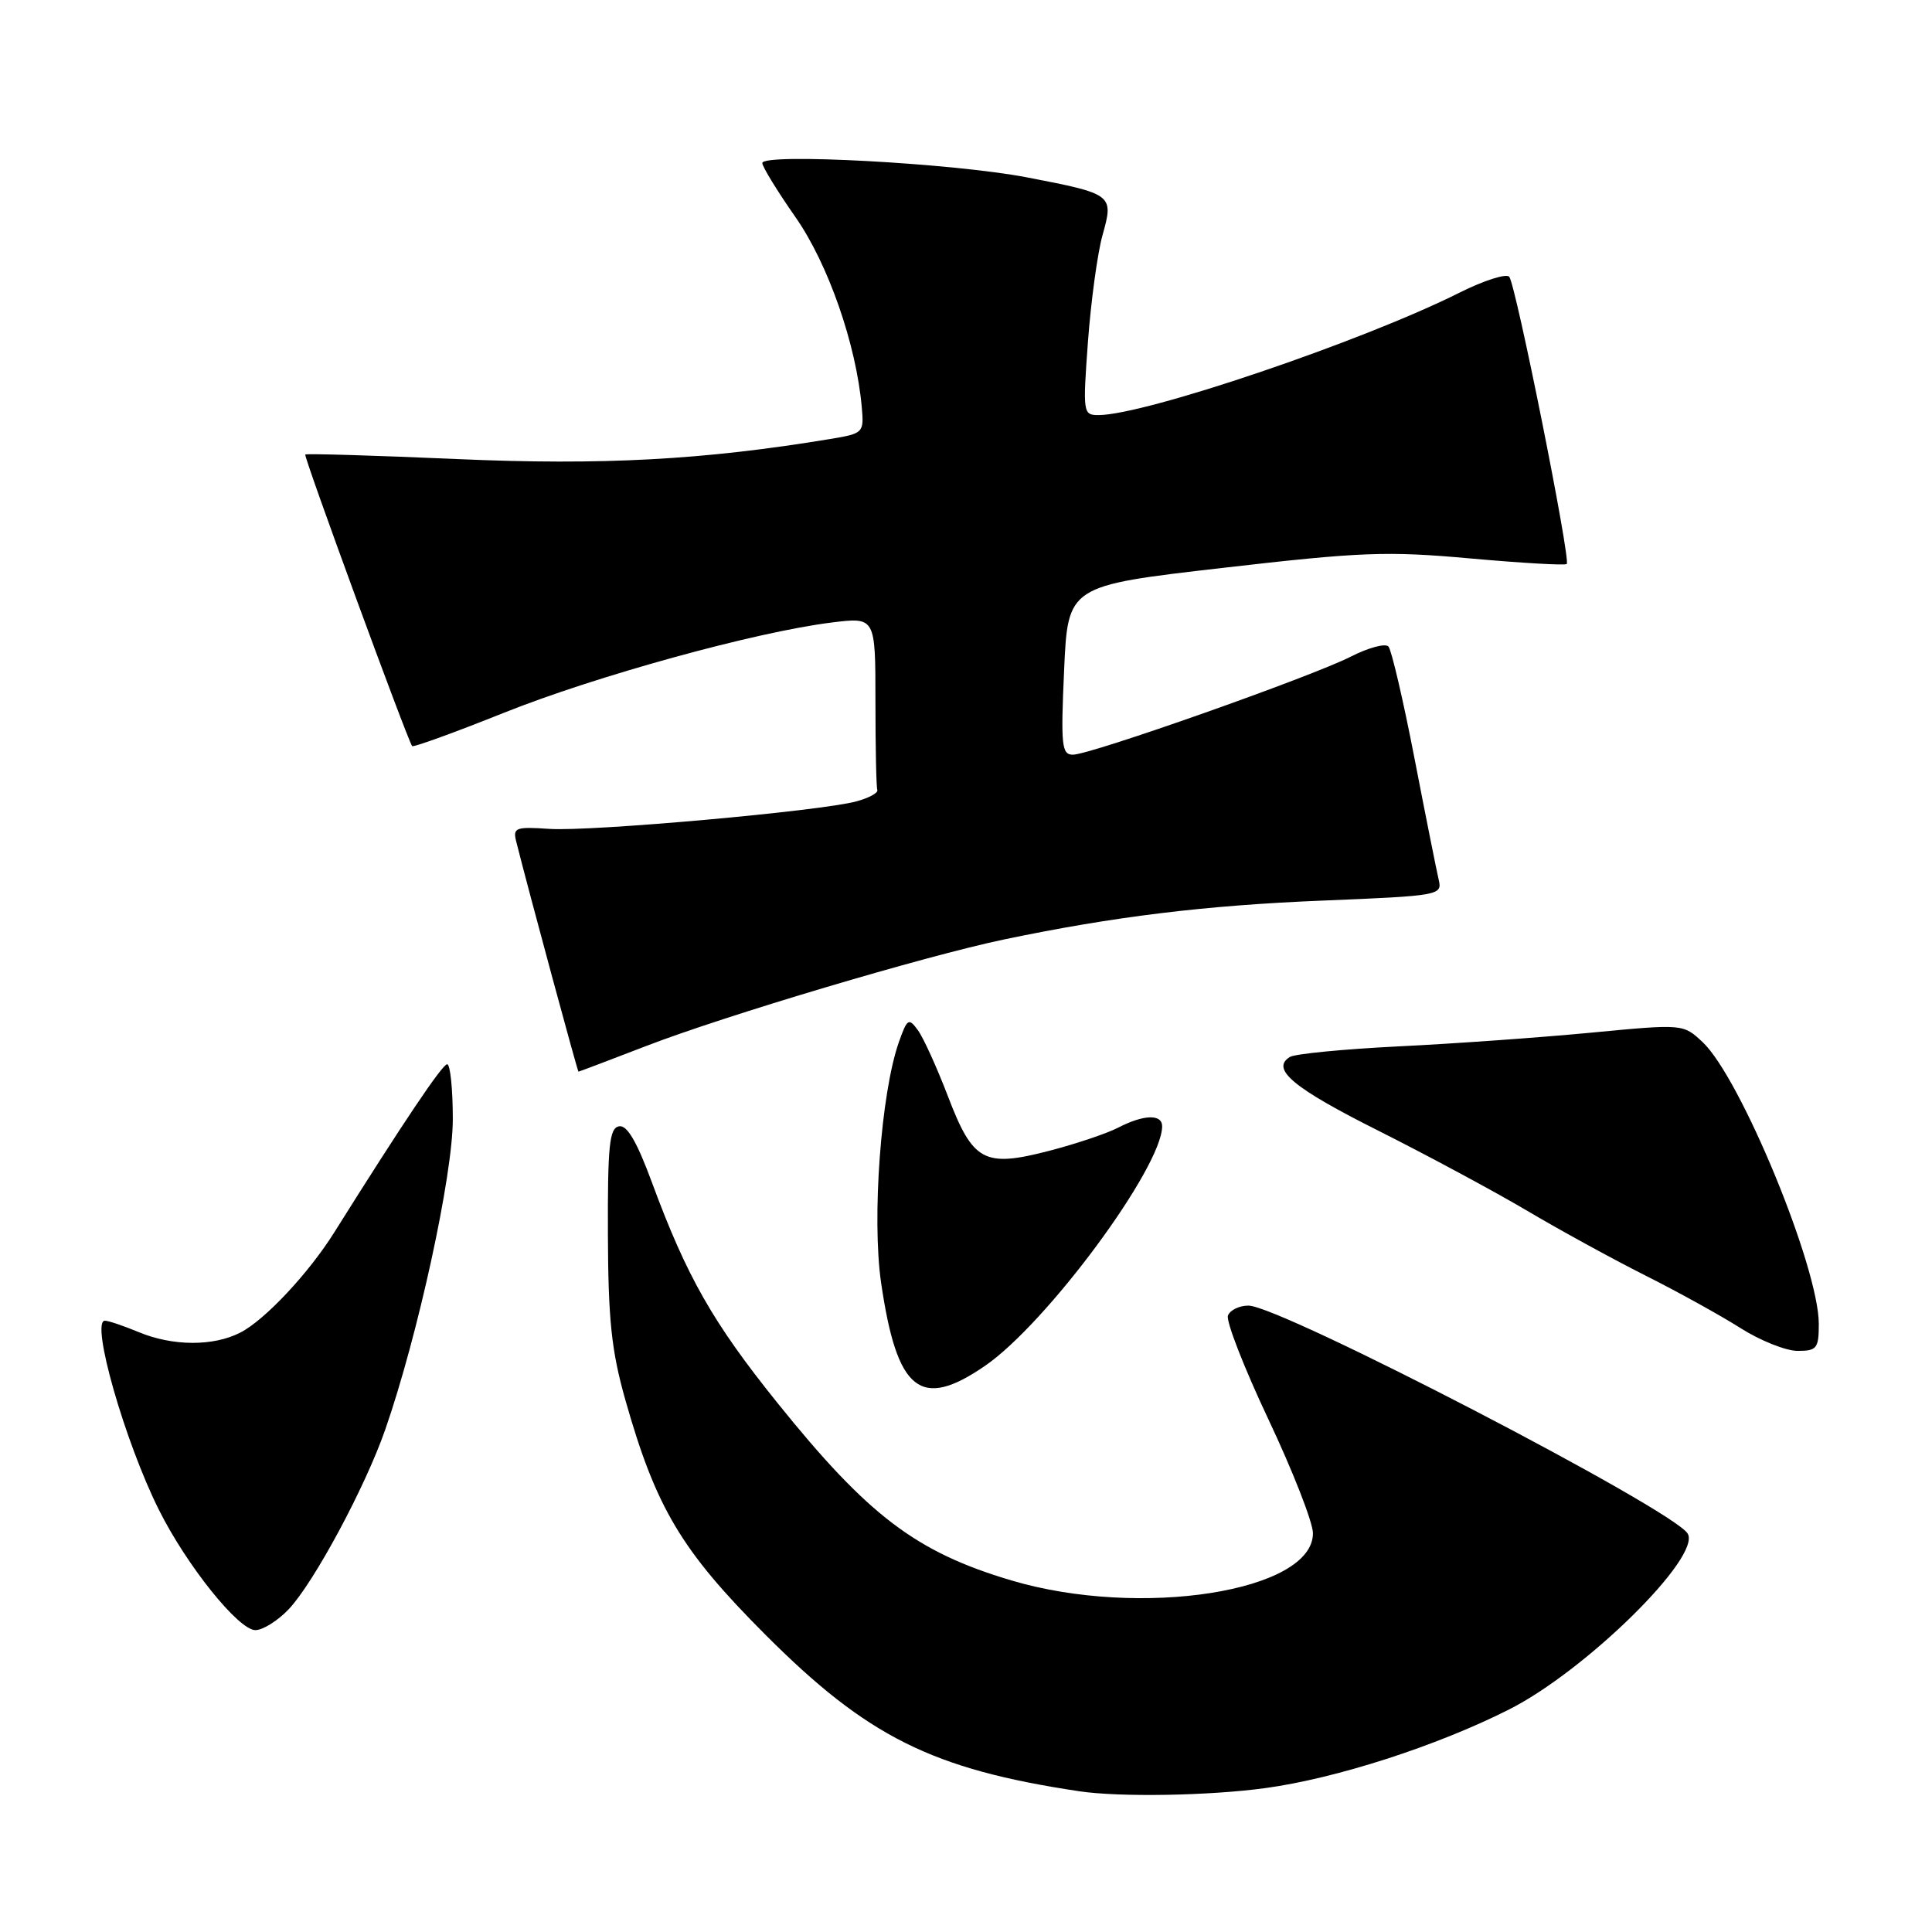 <?xml version="1.0" encoding="UTF-8" standalone="no"?>
<!DOCTYPE svg PUBLIC "-//W3C//DTD SVG 1.1//EN" "http://www.w3.org/Graphics/SVG/1.1/DTD/svg11.dtd" >
<svg xmlns="http://www.w3.org/2000/svg" xmlns:xlink="http://www.w3.org/1999/xlink" version="1.1" viewBox="0 0 256 256">
 <g >
 <path fill="currentColor"
d=" M 167.68 236.93 C 177.05 235.65 190.33 231.37 199.91 226.54 C 210.11 221.41 225.51 206.25 223.62 203.20 C 221.63 199.97 169.65 173.00 165.42 173.00 C 164.21 173.00 162.99 173.59 162.71 174.32 C 162.43 175.04 164.84 181.23 168.07 188.07 C 171.30 194.90 173.95 201.69 173.97 203.13 C 174.06 210.88 151.07 214.49 134.00 209.41 C 121.38 205.66 115.04 200.84 103.02 185.90 C 94.47 175.27 91.00 169.18 86.40 156.72 C 84.37 151.22 83.08 149.03 82.01 149.24 C 80.75 149.49 80.51 151.81 80.55 163.52 C 80.59 174.91 81.02 178.98 82.86 185.49 C 86.92 199.82 90.29 205.46 101.41 216.60 C 114.93 230.14 123.53 234.43 143.00 237.35 C 148.34 238.15 160.21 237.95 167.68 236.93 Z  M 38.24 213.25 C 41.58 209.73 48.40 197.05 51.05 189.42 C 55.38 176.97 60.00 155.75 60.00 148.30 C 60.00 144.29 59.66 141.01 59.25 141.02 C 58.60 141.03 53.37 148.82 44.29 163.30 C 40.89 168.72 35.11 174.89 31.87 176.56 C 28.29 178.42 22.87 178.39 18.35 176.50 C 16.37 175.68 14.37 175.00 13.90 175.00 C 11.96 175.00 16.53 191.01 21.05 200.05 C 24.74 207.44 31.61 216.00 33.84 216.00 C 34.82 216.00 36.80 214.76 38.24 213.25 Z  M 130.52 180.98 C 138.69 175.37 153.95 154.73 153.99 149.25 C 154.00 147.59 151.55 147.67 148.16 149.42 C 146.65 150.20 142.53 151.58 139.02 152.49 C 130.38 154.73 128.92 153.94 125.59 145.22 C 124.13 141.42 122.35 137.49 121.62 136.50 C 120.41 134.84 120.21 134.96 119.10 138.10 C 116.73 144.85 115.51 161.41 116.75 169.97 C 118.86 184.39 121.96 186.87 130.52 180.98 Z  M 241.00 175.43 C 241.00 167.94 230.63 142.80 225.60 138.08 C 223.02 135.67 223.02 135.67 210.76 136.84 C 204.02 137.48 192.57 138.30 185.32 138.65 C 178.06 139.01 171.59 139.64 170.92 140.05 C 168.33 141.65 171.36 144.17 182.71 149.86 C 189.19 153.12 198.02 157.87 202.32 160.41 C 206.62 162.96 213.67 166.82 217.98 168.99 C 222.30 171.16 227.98 174.30 230.61 175.97 C 233.24 177.64 236.65 179.00 238.20 179.00 C 240.74 179.00 241.00 178.67 241.00 175.43 Z  M 85.65 138.59 C 96.19 134.53 122.50 126.70 132.96 124.50 C 147.54 121.45 159.71 119.96 175.32 119.33 C 190.71 118.70 191.12 118.63 190.64 116.59 C 190.37 115.44 188.92 108.20 187.43 100.50 C 185.94 92.80 184.38 86.13 183.98 85.67 C 183.57 85.21 181.32 85.82 178.98 87.01 C 173.78 89.66 144.50 100.00 142.17 100.00 C 140.68 100.00 140.55 98.81 141.00 88.81 C 141.50 77.61 141.50 77.61 162.00 75.25 C 180.39 73.13 183.77 73.00 194.86 74.00 C 201.66 74.61 207.39 74.94 207.60 74.73 C 208.16 74.18 200.84 37.65 199.98 36.67 C 199.58 36.22 196.60 37.17 193.37 38.79 C 180.50 45.24 151.70 55.00 145.55 55.00 C 143.51 55.00 143.47 54.72 144.16 45.26 C 144.56 39.90 145.42 33.55 146.09 31.16 C 147.60 25.78 147.49 25.70 136.06 23.50 C 126.30 21.62 100.99 20.25 101.01 21.61 C 101.02 22.10 103.00 25.33 105.41 28.78 C 109.74 34.98 113.45 45.62 114.19 53.96 C 114.49 57.35 114.41 57.44 110.00 58.17 C 93.18 60.95 79.78 61.67 60.60 60.83 C 49.66 60.35 40.59 60.08 40.45 60.23 C 40.21 60.48 53.98 98.03 54.61 98.86 C 54.76 99.05 60.19 97.08 66.69 94.48 C 78.88 89.59 100.17 83.72 110.25 82.48 C 116.00 81.77 116.00 81.77 116.00 92.88 C 116.00 99.00 116.11 104.31 116.25 104.68 C 116.39 105.05 115.15 105.73 113.50 106.18 C 108.85 107.47 78.24 110.21 72.78 109.83 C 68.32 109.53 67.94 109.67 68.40 111.50 C 70.06 118.11 76.53 142.00 76.65 142.00 C 76.73 142.00 80.78 140.47 85.65 138.59 Z "/>
</g>
</svg>